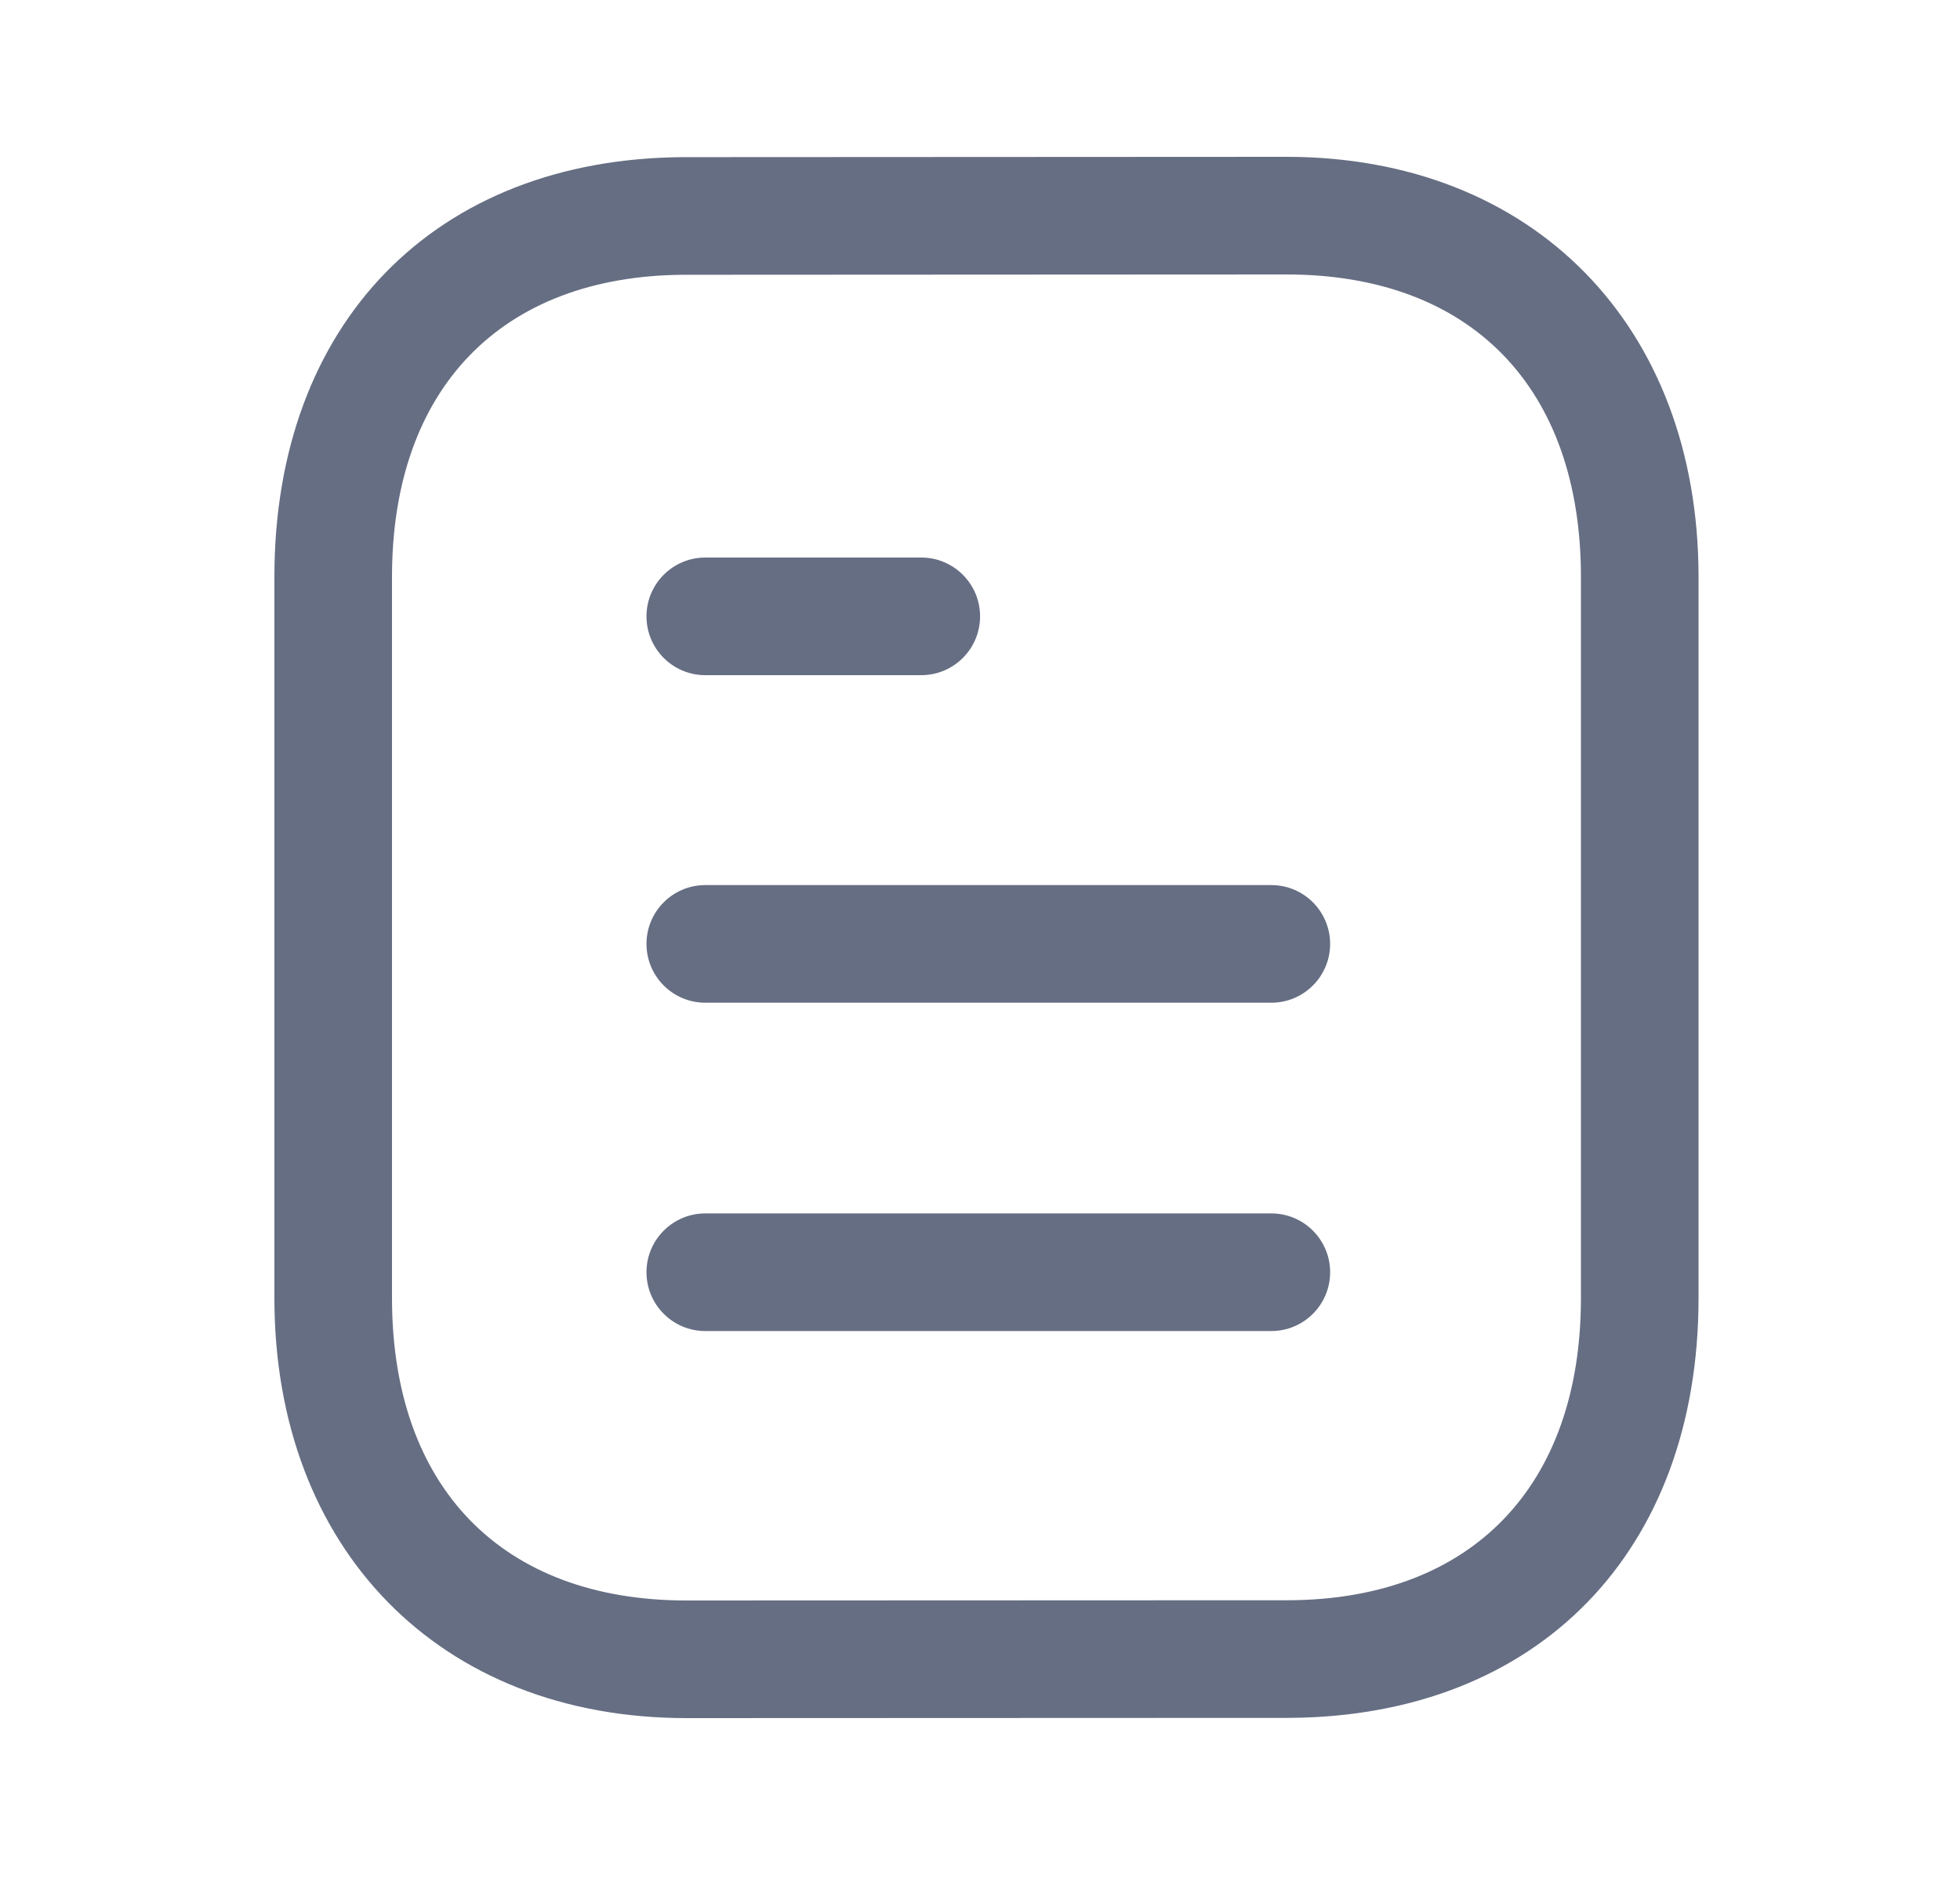 <svg width="25" height="24" viewBox="0 0 25 24" fill="none" xmlns="http://www.w3.org/2000/svg">
<path fill-rule="evenodd" clip-rule="evenodd" d="M16.409 2C19.553 2 21.665 4.153 21.665 7.357V16.553C21.665 19.785 19.618 21.887 16.45 21.907L8.757 21.91C5.613 21.91 3.5 19.757 3.5 16.553V7.357C3.5 4.124 5.547 2.023 8.715 2.004L16.408 2H16.409ZM16.409 3.5L8.72 3.504C6.392 3.518 5 4.958 5 7.357V16.553C5 18.968 6.405 20.41 8.756 20.41L16.445 20.407C18.773 20.393 20.165 18.951 20.165 16.553V7.357C20.165 4.942 18.761 3.5 16.409 3.5ZM16.216 15.474C16.63 15.474 16.966 15.81 16.966 16.224C16.966 16.638 16.63 16.974 16.216 16.974H8.996C8.582 16.974 8.246 16.638 8.246 16.224C8.246 15.81 8.582 15.474 8.996 15.474H16.216ZM16.216 11.287C16.63 11.287 16.966 11.623 16.966 12.037C16.966 12.451 16.63 12.787 16.216 12.787H8.996C8.582 12.787 8.246 12.451 8.246 12.037C8.246 11.623 8.582 11.287 8.996 11.287H16.216ZM11.751 7.11C12.165 7.11 12.501 7.446 12.501 7.86C12.501 8.274 12.165 8.61 11.751 8.61H8.996C8.582 8.61 8.246 8.274 8.246 7.86C8.246 7.446 8.582 7.11 8.996 7.11H11.751Z" fill="#666E83"/>
</svg>
